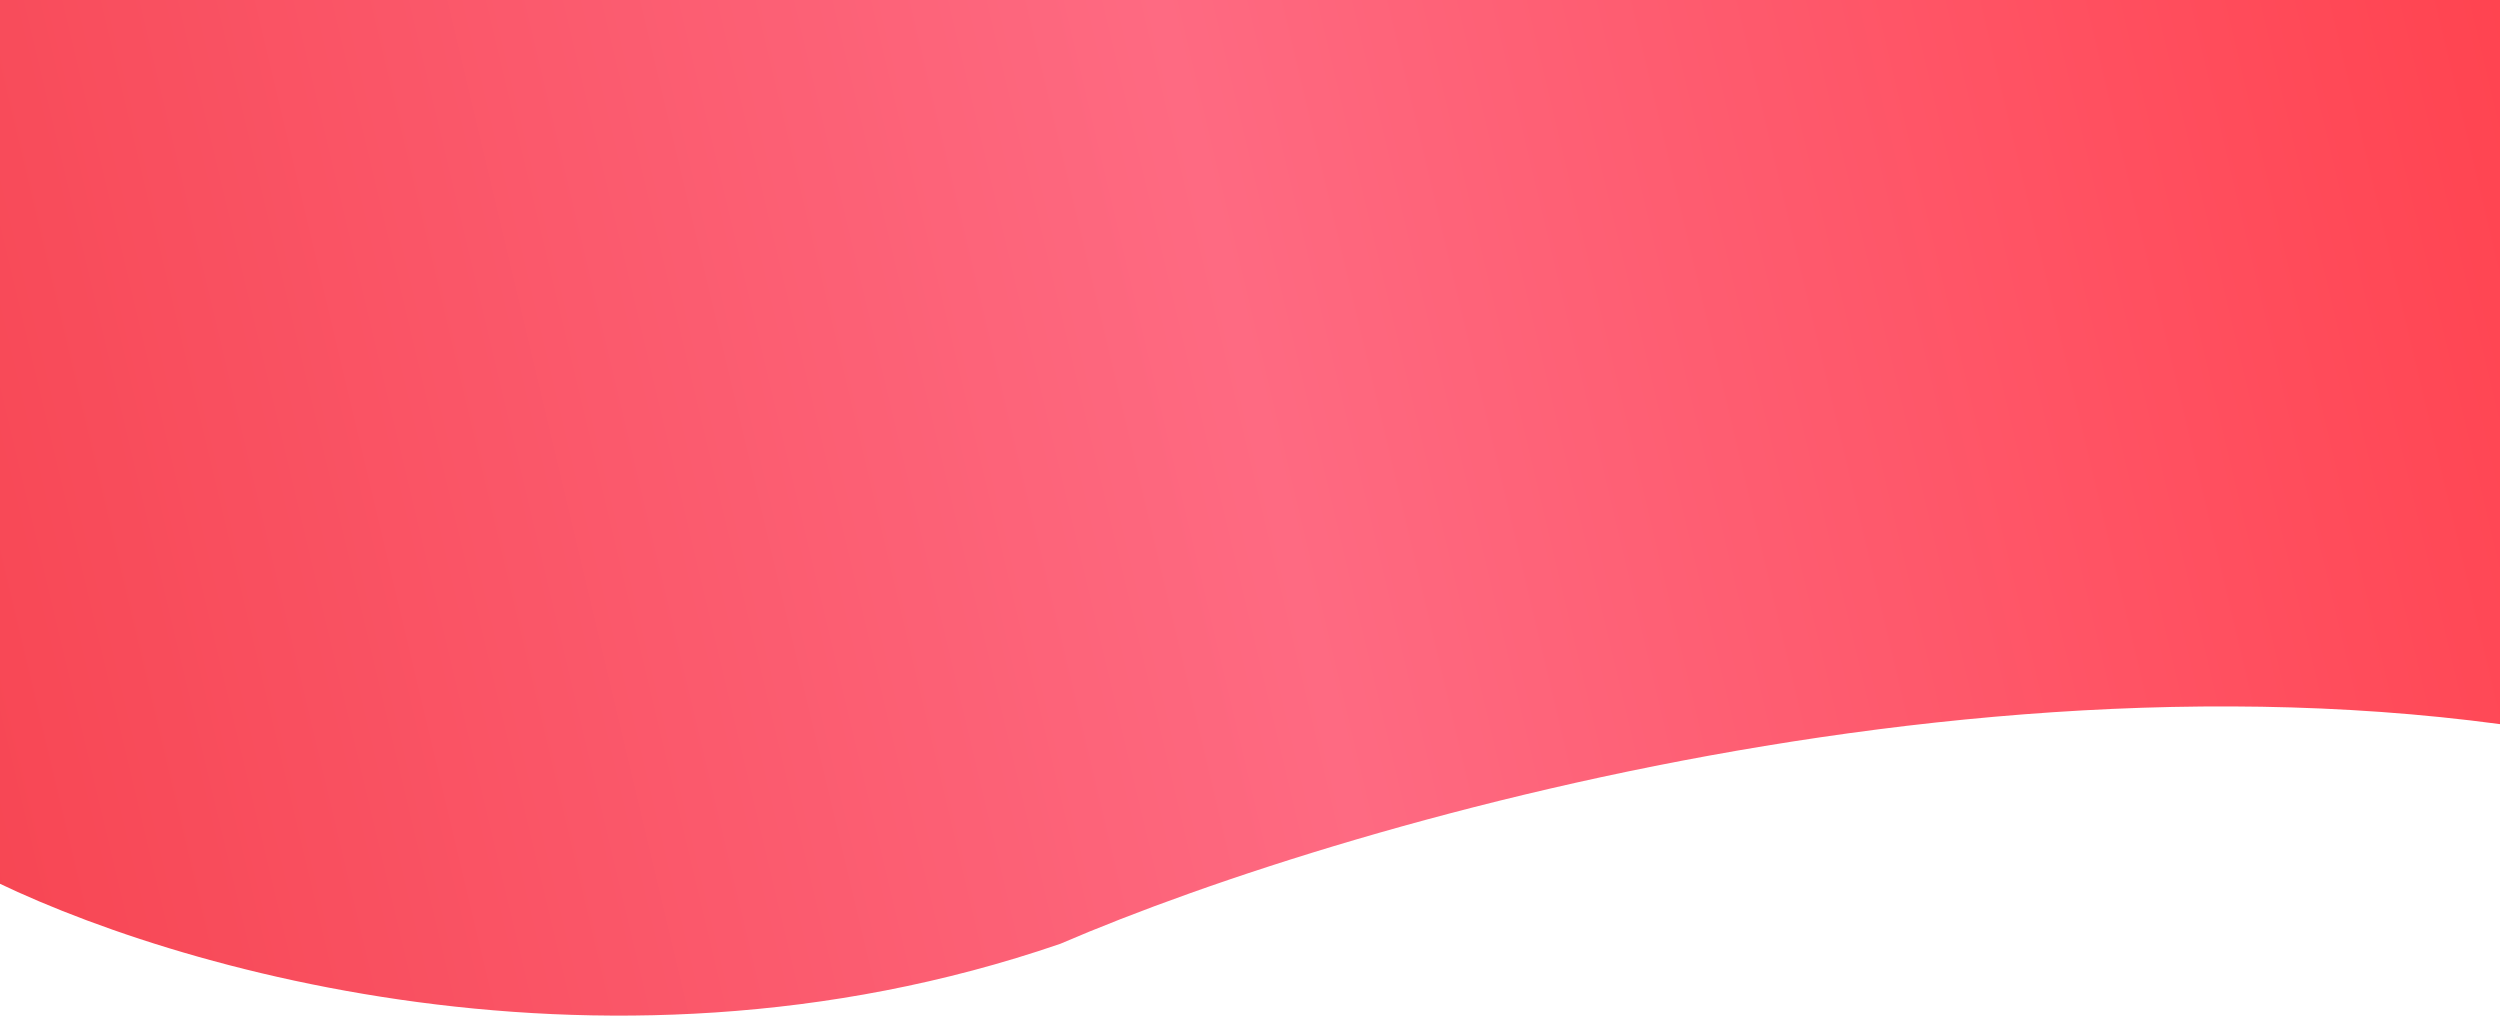 <svg width="1440" height="585" viewBox="0 0 1440 585" fill="none" xmlns="http://www.w3.org/2000/svg">
<path d="M610.687 543.649C340.976 636.312 76.69 551.839 -21.739 498.019L-58.94 480.469L-79 -54H1536.94L1557 440.104C1207.31 347.441 780.419 470.524 610.687 543.649Z" fill="url(#paint0_linear)"/>
<defs>
<linearGradient id="paint0_linear" x1="-58.94" y1="394.064" x2="1479.18" y2="27.84" gradientUnits="userSpaceOnUse">
<stop stop-color="#F74552"/>
<stop offset="0.505" stop-color="#FE6A82"/>
<stop offset="1" stop-color="#FF424E"/>
</linearGradient>
</defs>
</svg>
